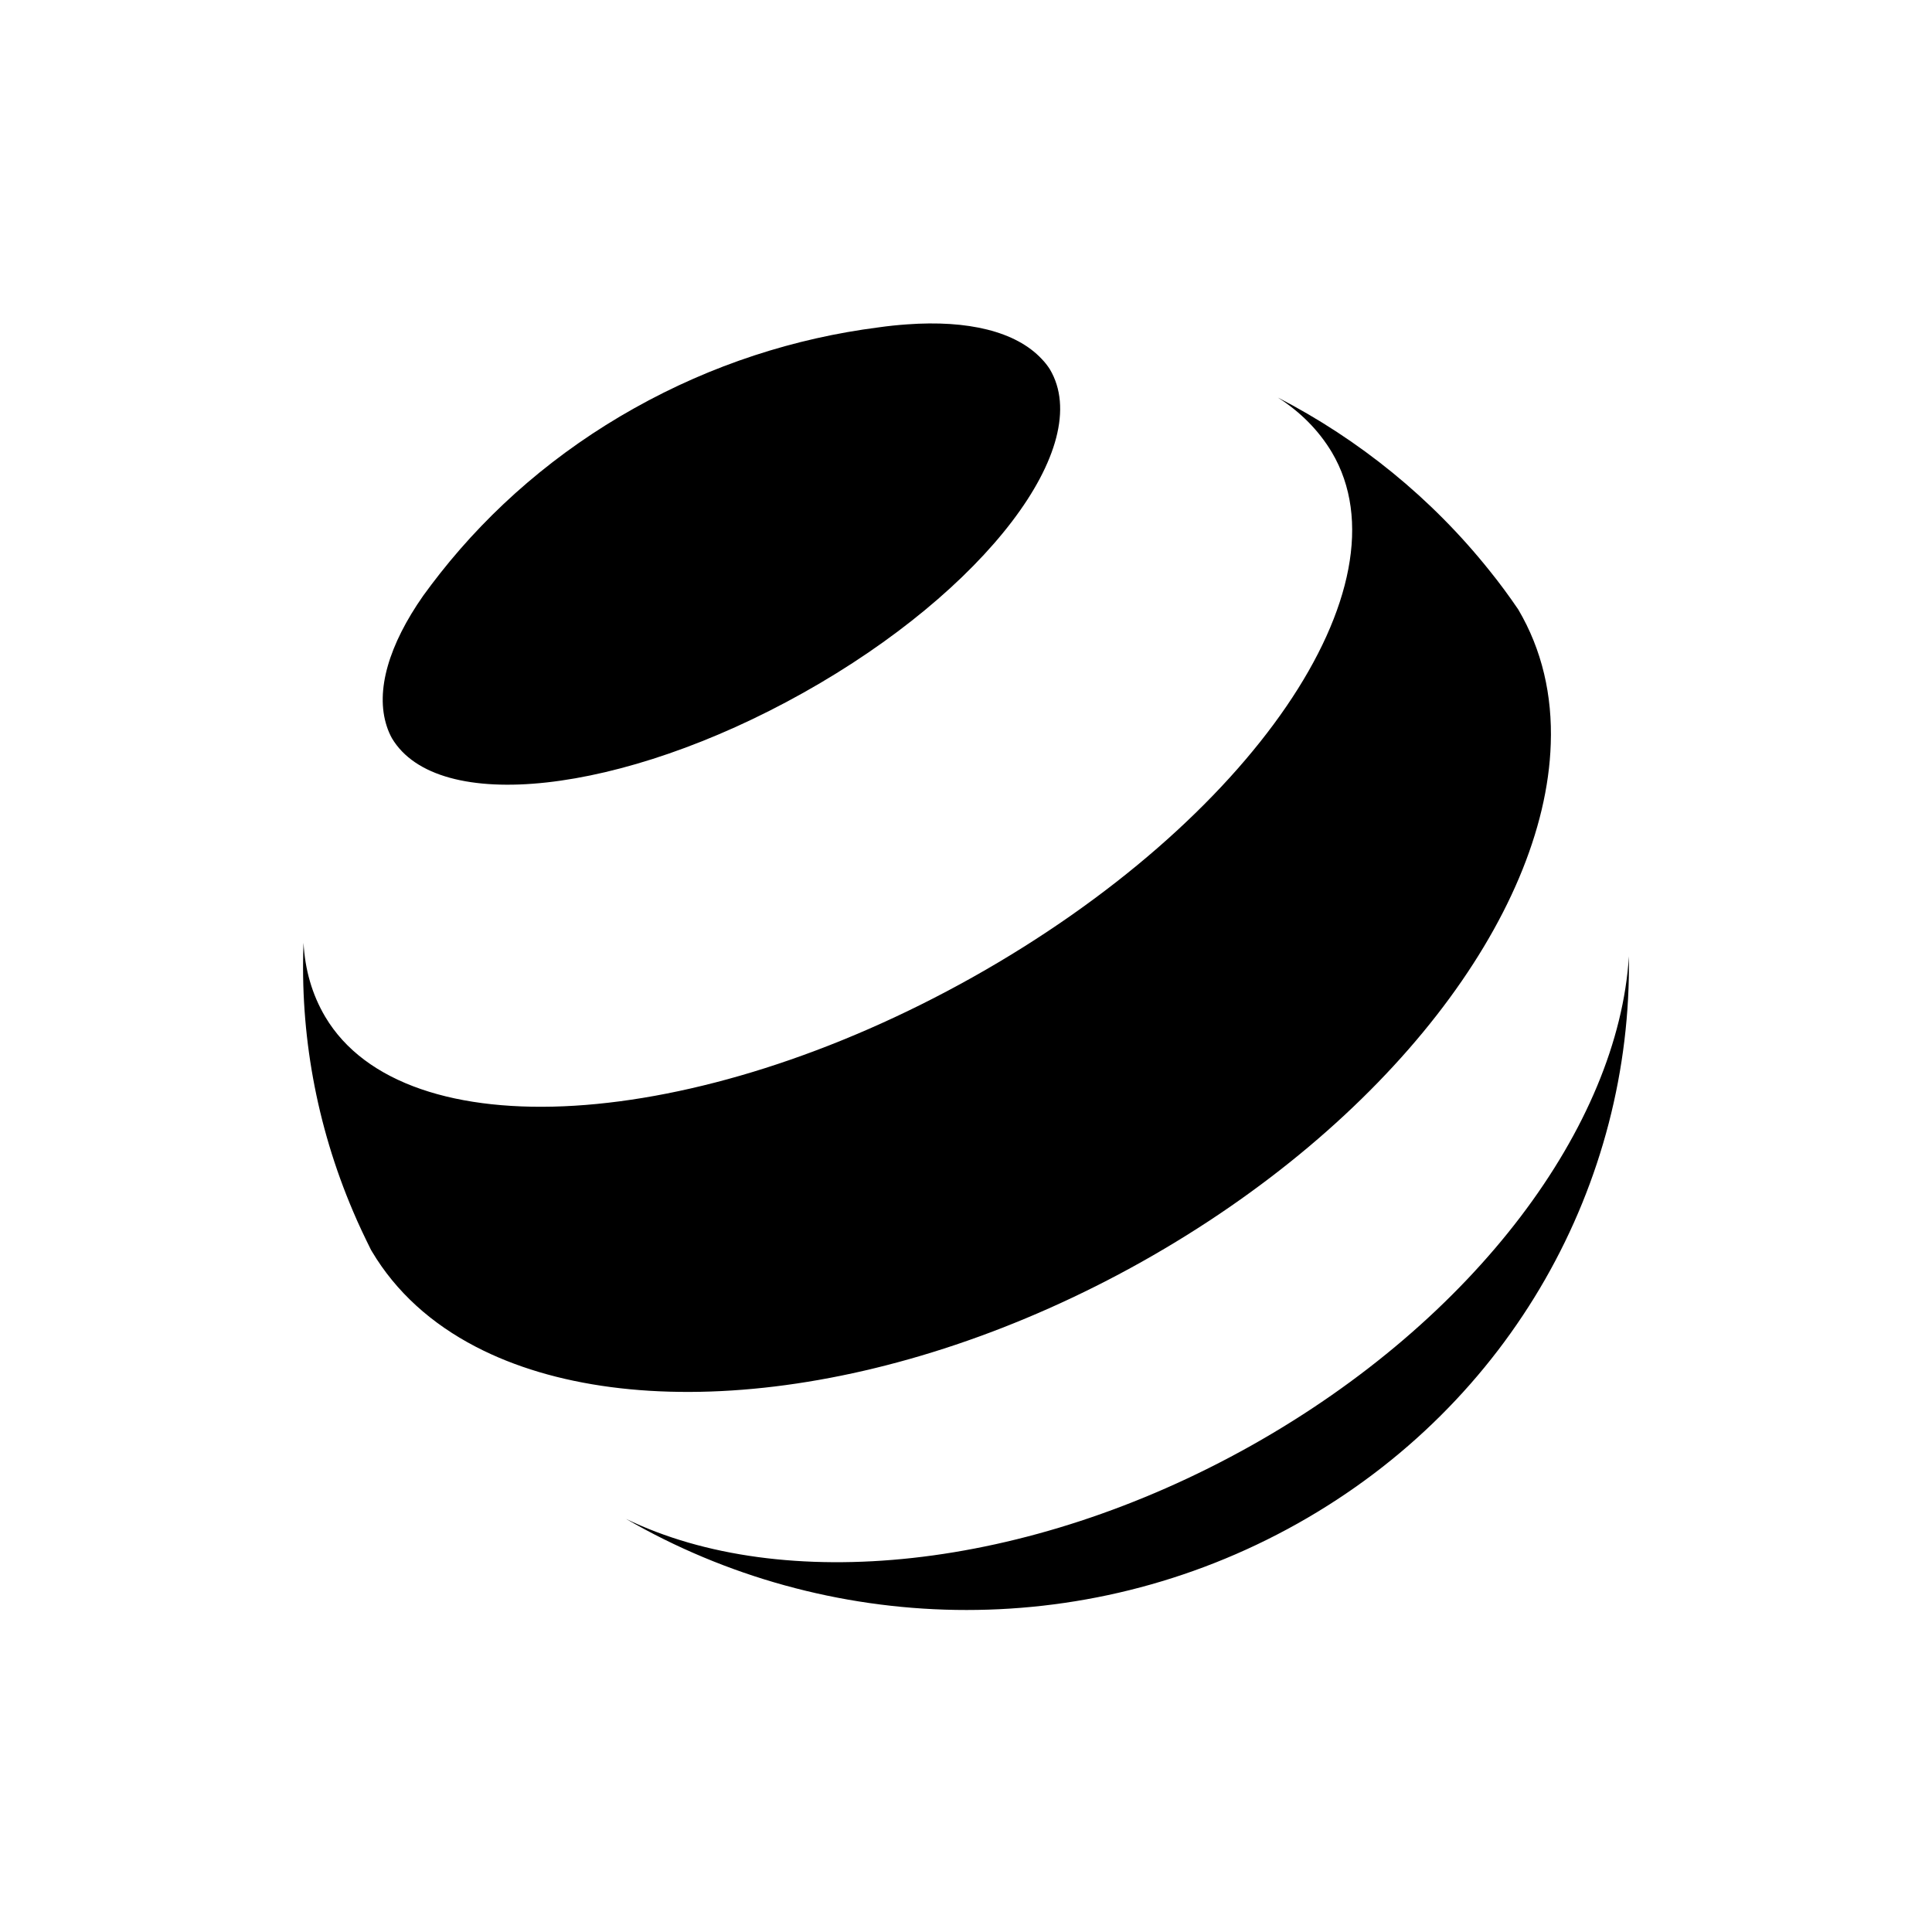<svg xmlns="http://www.w3.org/2000/svg" width="18" height="18" viewBox="0 0 18 18" fill="none"><rect width="18" height="18" fill="none"/>
<path fill-rule="evenodd" clip-rule="evenodd" d="M9.781 3.44C10.207 4.155 9.179 5.505 7.485 6.454C5.792 7.403 4.076 7.593 3.651 6.877C3.633 6.844 3.616 6.806 3.604 6.768C3.494 6.435 3.625 6.004 3.943 5.55C3.994 5.479 4.047 5.41 4.101 5.341C4.58 4.734 5.187 4.208 5.91 3.803C6.634 3.397 7.406 3.15 8.186 3.05C8.277 3.037 8.366 3.028 8.452 3.022C9.015 2.981 9.464 3.086 9.706 3.345C9.735 3.375 9.76 3.407 9.781 3.44ZM11.656 13.469C9.559 14.645 7.285 14.855 5.832 14.151C7.692 15.228 10.08 15.321 12.088 14.195C14.095 13.069 15.206 11.013 15.176 8.91C15.078 10.483 13.752 12.292 11.656 13.469ZM9.063 9.104C11.652 7.651 13.15 5.462 12.408 4.213C12.285 4.008 12.115 3.838 11.906 3.704C12.659 4.093 13.337 4.638 13.882 5.322C13.974 5.436 14.062 5.556 14.145 5.678C14.367 6.054 14.464 6.479 14.448 6.931C14.395 8.53 12.935 10.466 10.639 11.755C8.342 13.043 5.885 13.303 4.432 12.547C4.02 12.333 3.69 12.037 3.466 11.661C3.465 11.659 3.463 11.656 3.462 11.654C3.46 11.651 3.459 11.649 3.457 11.646C3.398 11.527 3.341 11.408 3.29 11.287C2.944 10.476 2.795 9.623 2.828 8.784C2.841 9.033 2.907 9.265 3.03 9.473C3.771 10.722 6.473 10.557 9.063 9.104ZM12.409 4.215L12.408 4.213C12.408 4.213 12.409 4.214 12.409 4.215Z" fill="#000000"/>
</svg>
